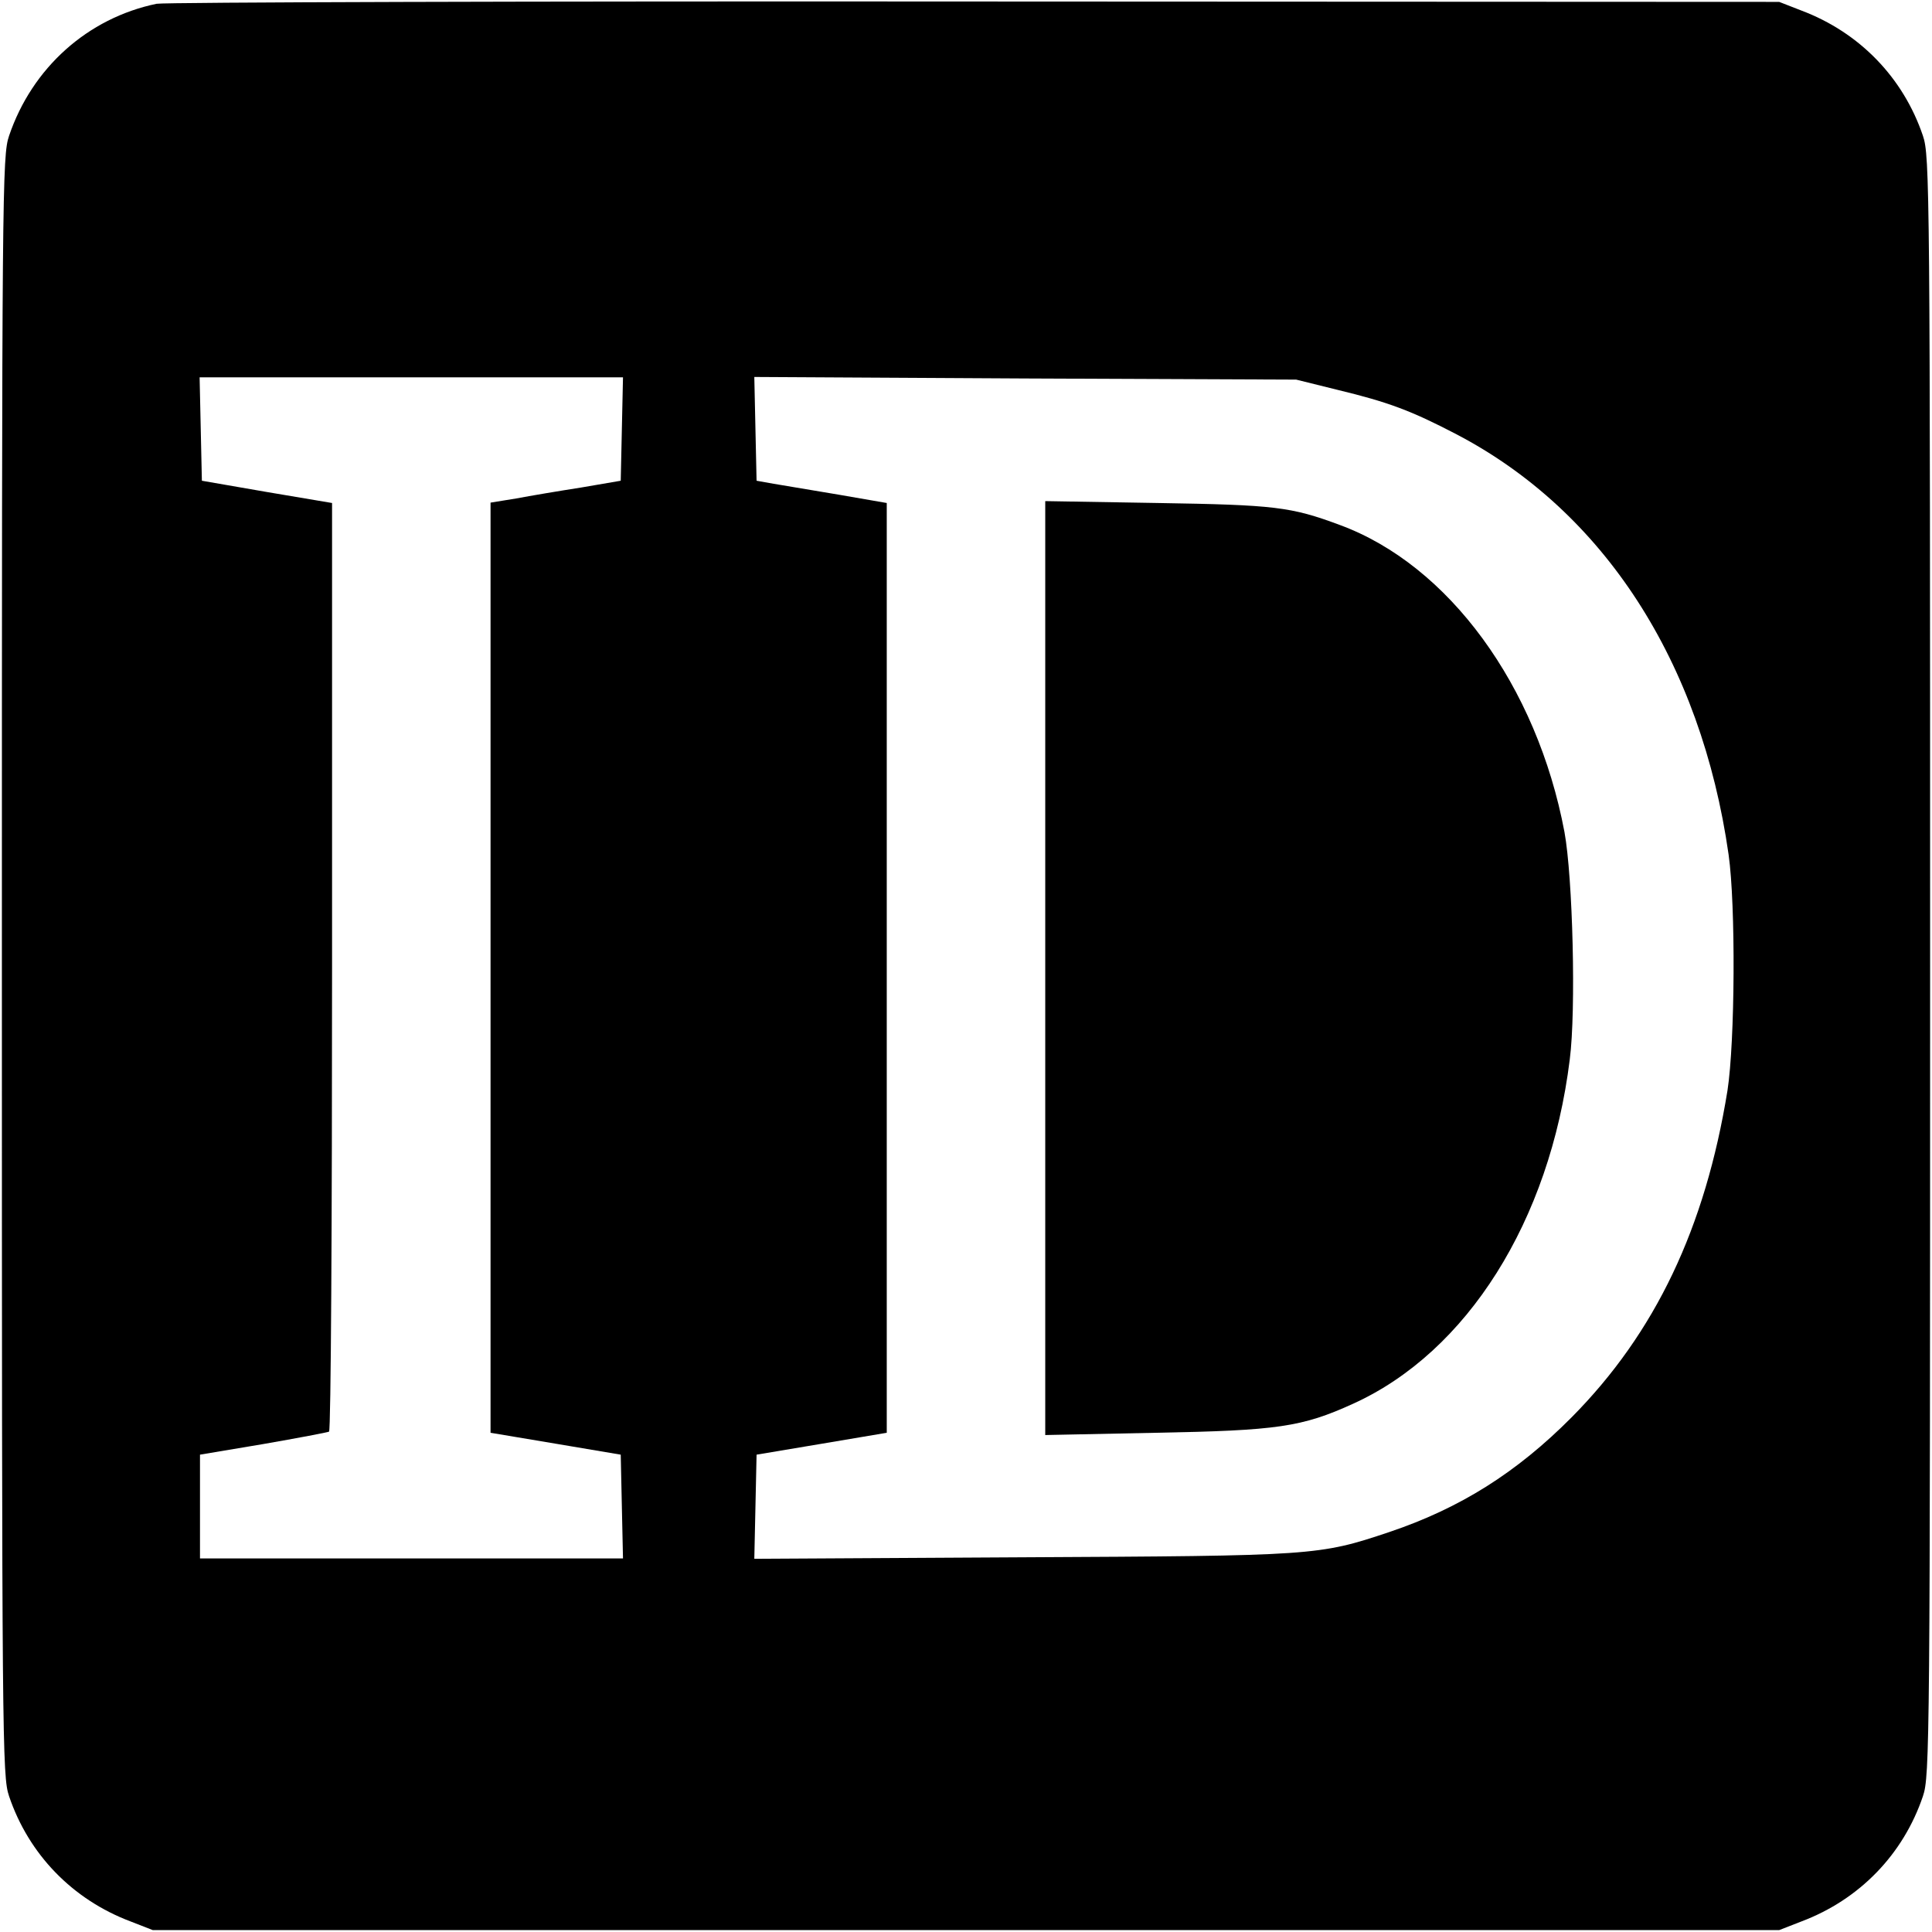 <?xml version="1.0" standalone="no"?>
<!DOCTYPE svg PUBLIC "-//W3C//DTD SVG 20010904//EN"
 "http://www.w3.org/TR/2001/REC-SVG-20010904/DTD/svg10.dtd">
<svg version="1.0" xmlns="http://www.w3.org/2000/svg"
 width="512pt" height="512pt" viewBox="0 0 512 512"
 preserveAspectRatio="xMidYMid meet">
<g transform="translate(0,512) scale(0.1,-0.1)"
fill="#000000" stroke="none">
<path d="M415 5110 c-183 -38 -330 -170 -391 -350 -18 -53 -19 -134 -19 -2200
0 -2066 1 -2147 19 -2200 52 -154 168 -274 322 -332 l59 -23 2155 0 2155 0 59
23 c154 58 270 178 322 332 18 53 19 134 19 2200 0 2066 -1 2147 -19 2200 -52
154 -168 274 -322 332 l-59 23 -2130 1 c-1172 1 -2148 -2 -2170 -6z m1233
-1127 l-3 -137 -105 -18 c-58 -9 -135 -22 -172 -29 l-68 -11 0 -1232 0 -1233
173 -29 172 -29 3 -138 3 -137 -561 0 -560 0 0 138 0 137 167 28 c92 16 171
31 175 33 5 3 8 558 8 1233 l0 1228 -172 29 -173 30 -3 137 -3 137 561 0 561
0 -3 -137z m1896 104 c137 -33 197 -56 316 -118 390 -204 648 -602 721 -1114
19 -134 17 -495 -3 -625 -59 -364 -191 -642 -413 -866 -146 -147 -296 -241
-483 -304 -188 -63 -198 -63 -975 -67 l-708 -4 3 138 3 138 173 29 172 29 0
1232 0 1232 -127 22 c-71 12 -148 25 -173 29 l-45 8 -3 137 -3 138 718 -4 718
-3 109 -27z"/>
<path d="M2770 2555 l0 -1238 293 6 c322 6 387 15 523 77 302 137 521 484 574
912 17 131 8 483 -14 603 -73 388 -307 708 -596 814 -129 48 -172 53 -482 58
l-298 5 0 -1237z"/>
</g>
</svg>
